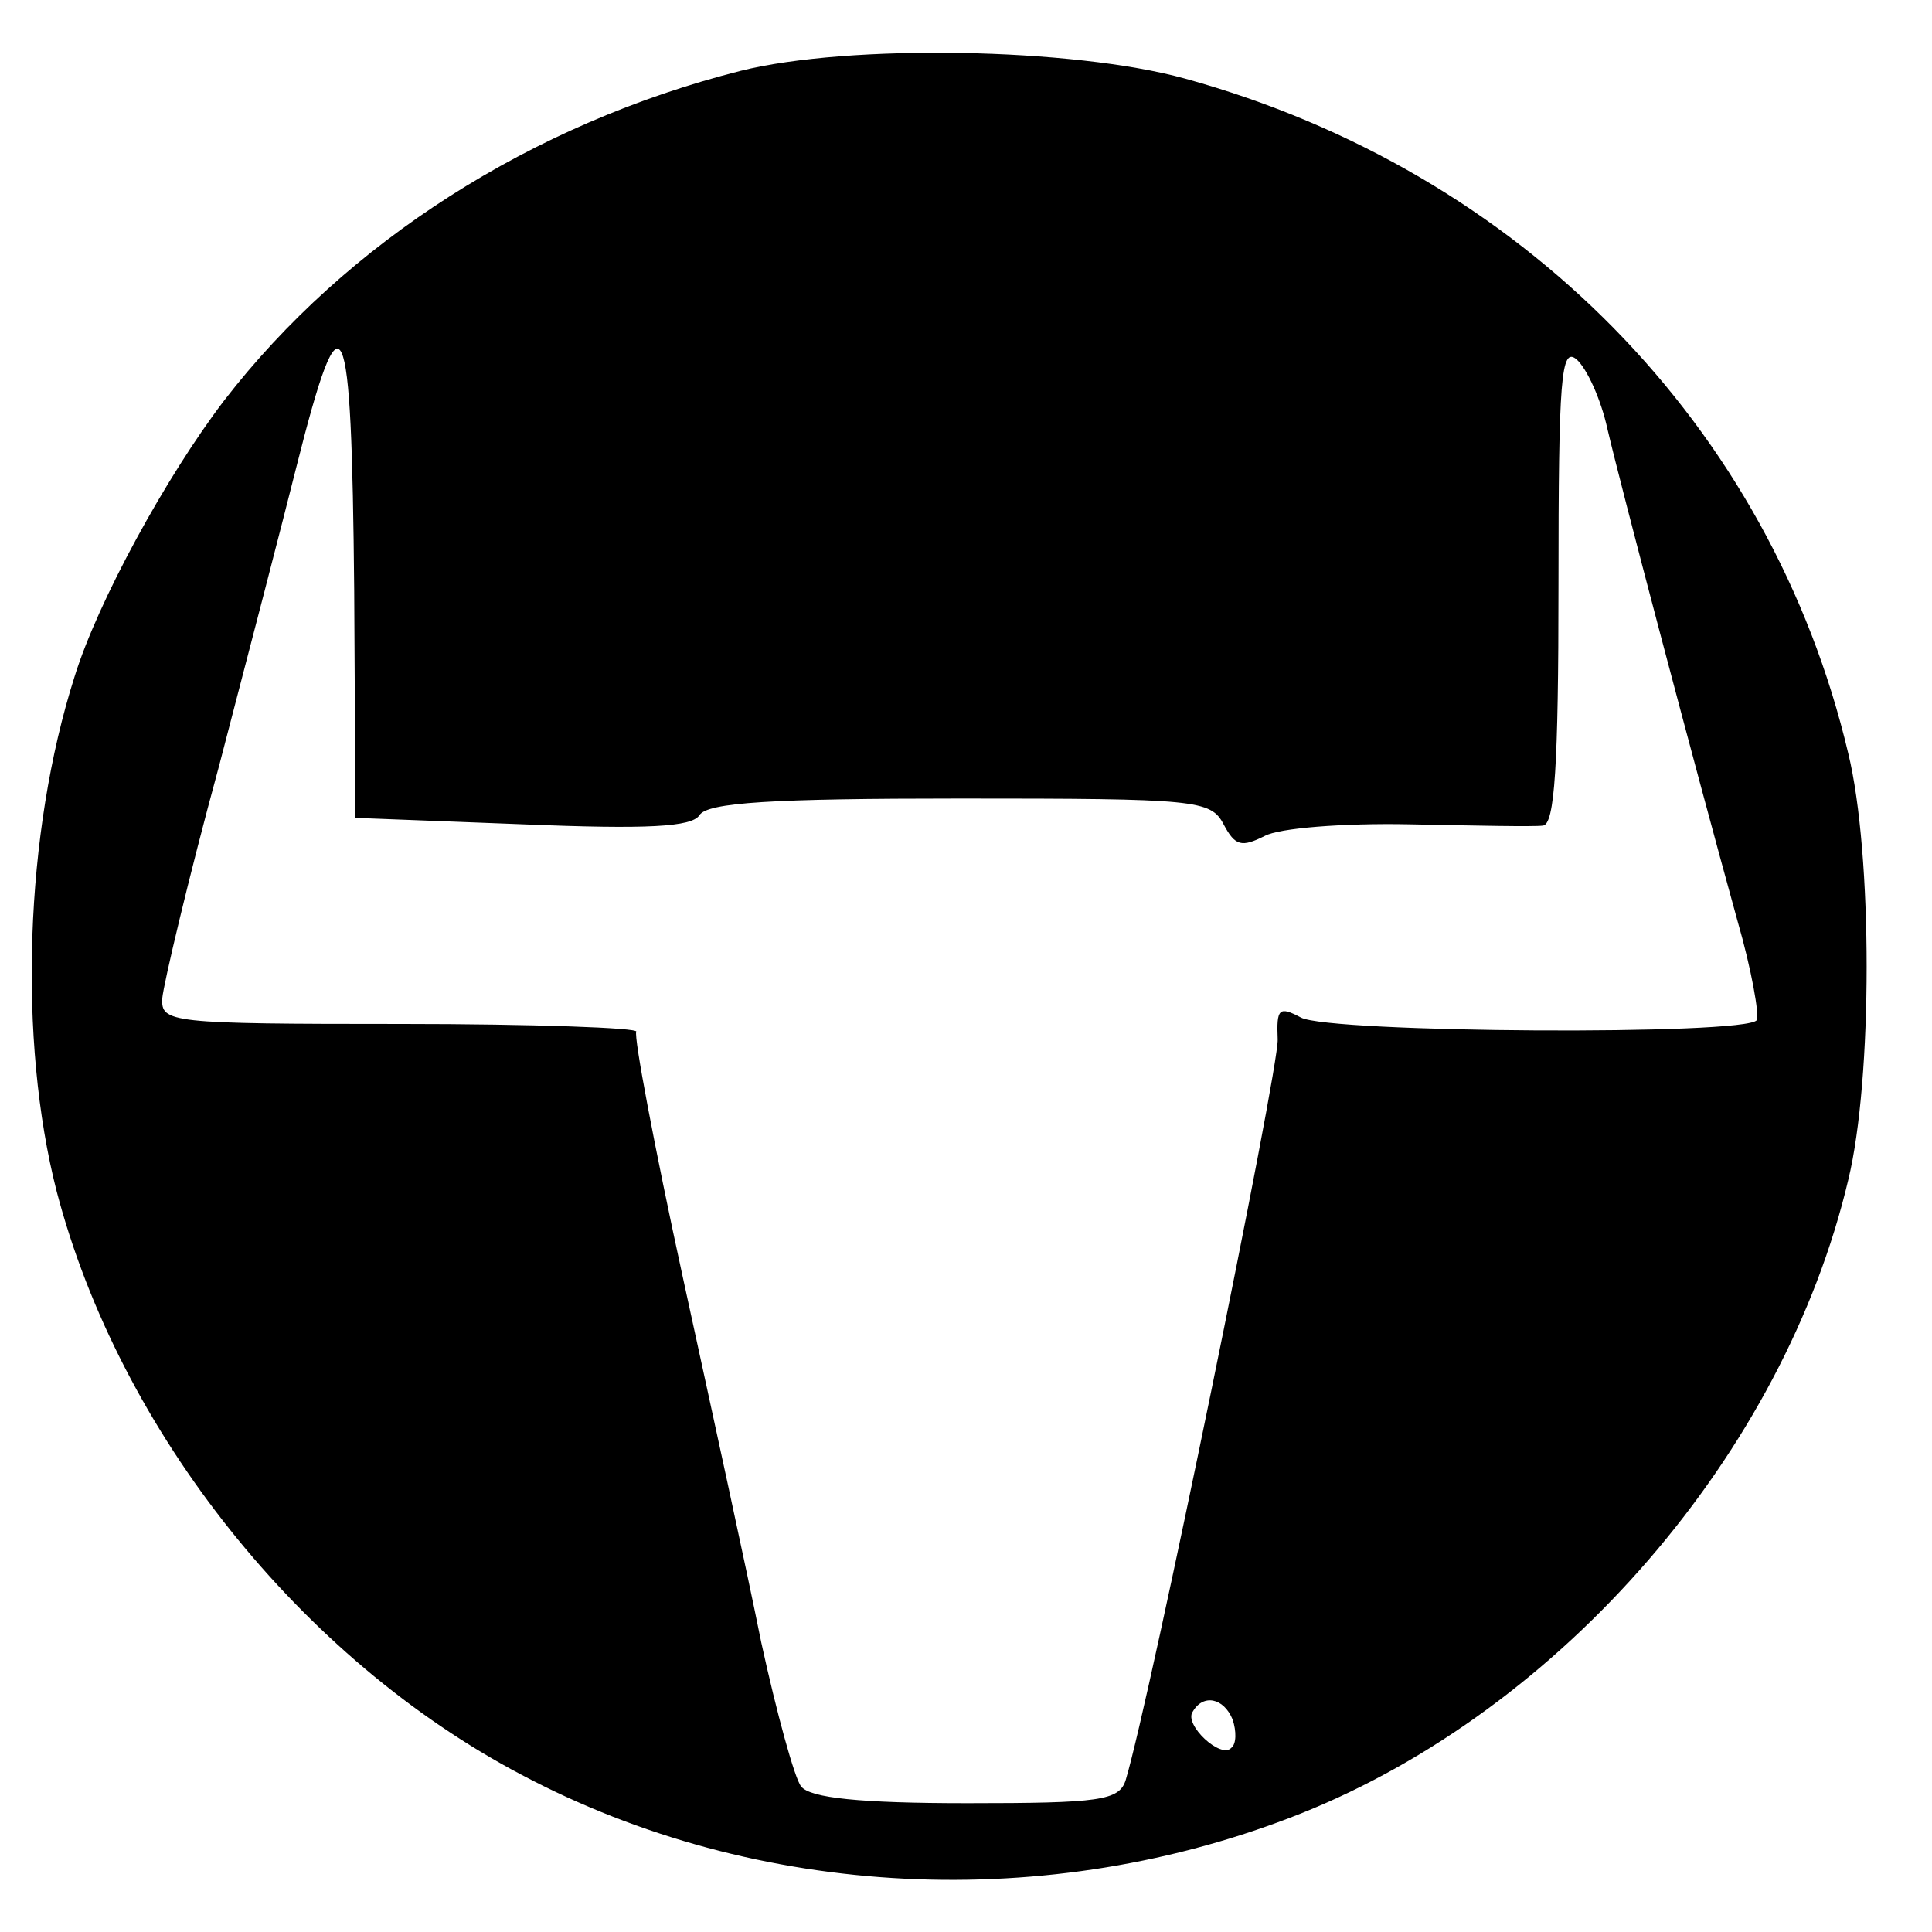 <svg version="1" xmlns="http://www.w3.org/2000/svg" width="200" height="200" viewBox="0 0 150 150"><path d="M57.5 5.5C41.3 9.6 26.9 18.8 17.4 31.1 12.9 37 7.6 46.7 5.8 52.5c-3.9 12.2-4.4 28.3-1.4 40 4.9 18.7 19 36.3 36.1 45.3 18.3 9.7 40.9 10.8 60.5 3 20.3-8.1 37.5-28 42.5-49.2 1.9-7.8 1.9-25.3 0-33.1-6-25.4-25.4-45.2-51.5-52.4-8.7-2.4-26.1-2.7-34.5-.6zm-30 40.3l.1 17.7 13 .5c9.7.4 13.1.2 13.7-.7.6-1 5.7-1.3 20.2-1.3 18.4 0 19.5.1 20.5 2 .9 1.7 1.4 1.8 3.2.9 1.1-.6 6-1 11.2-.9 5 .1 9.7.2 10.4.1.9-.1 1.2-4.6 1.2-18.7 0-16.1.2-18.5 1.4-17.5.8.7 1.9 3.1 2.4 5.4 1 4.3 6.7 25.9 10.1 38.2 1.1 3.8 1.7 7.3 1.5 7.7-.8 1.2-33.2 1-35.4-.2-1.7-.9-1.9-.7-1.8 1.7.1 2.3-9.9 51.2-11.8 57.5-.5 1.6-2 1.8-12.3 1.8-8.3 0-12.2-.4-12.9-1.3-.5-.6-1.9-5.7-3.1-11.2-1.1-5.5-3.9-18.3-6.1-28.4-2.2-10.1-3.8-18.6-3.6-19 .2-.3-8-.6-18.2-.6-18.1 0-18.7-.1-18.6-2 .1-1.1 2-9.2 4.4-18 2.3-8.8 5-19.2 6-23.2 3.6-14.3 4.3-12.6 4.5 9.5zm68.2 87.7c.3.9.3 1.9-.1 2.2-.8.9-3.7-1.8-3-2.8.8-1.4 2.4-1.1 3.1.6z"/></svg>